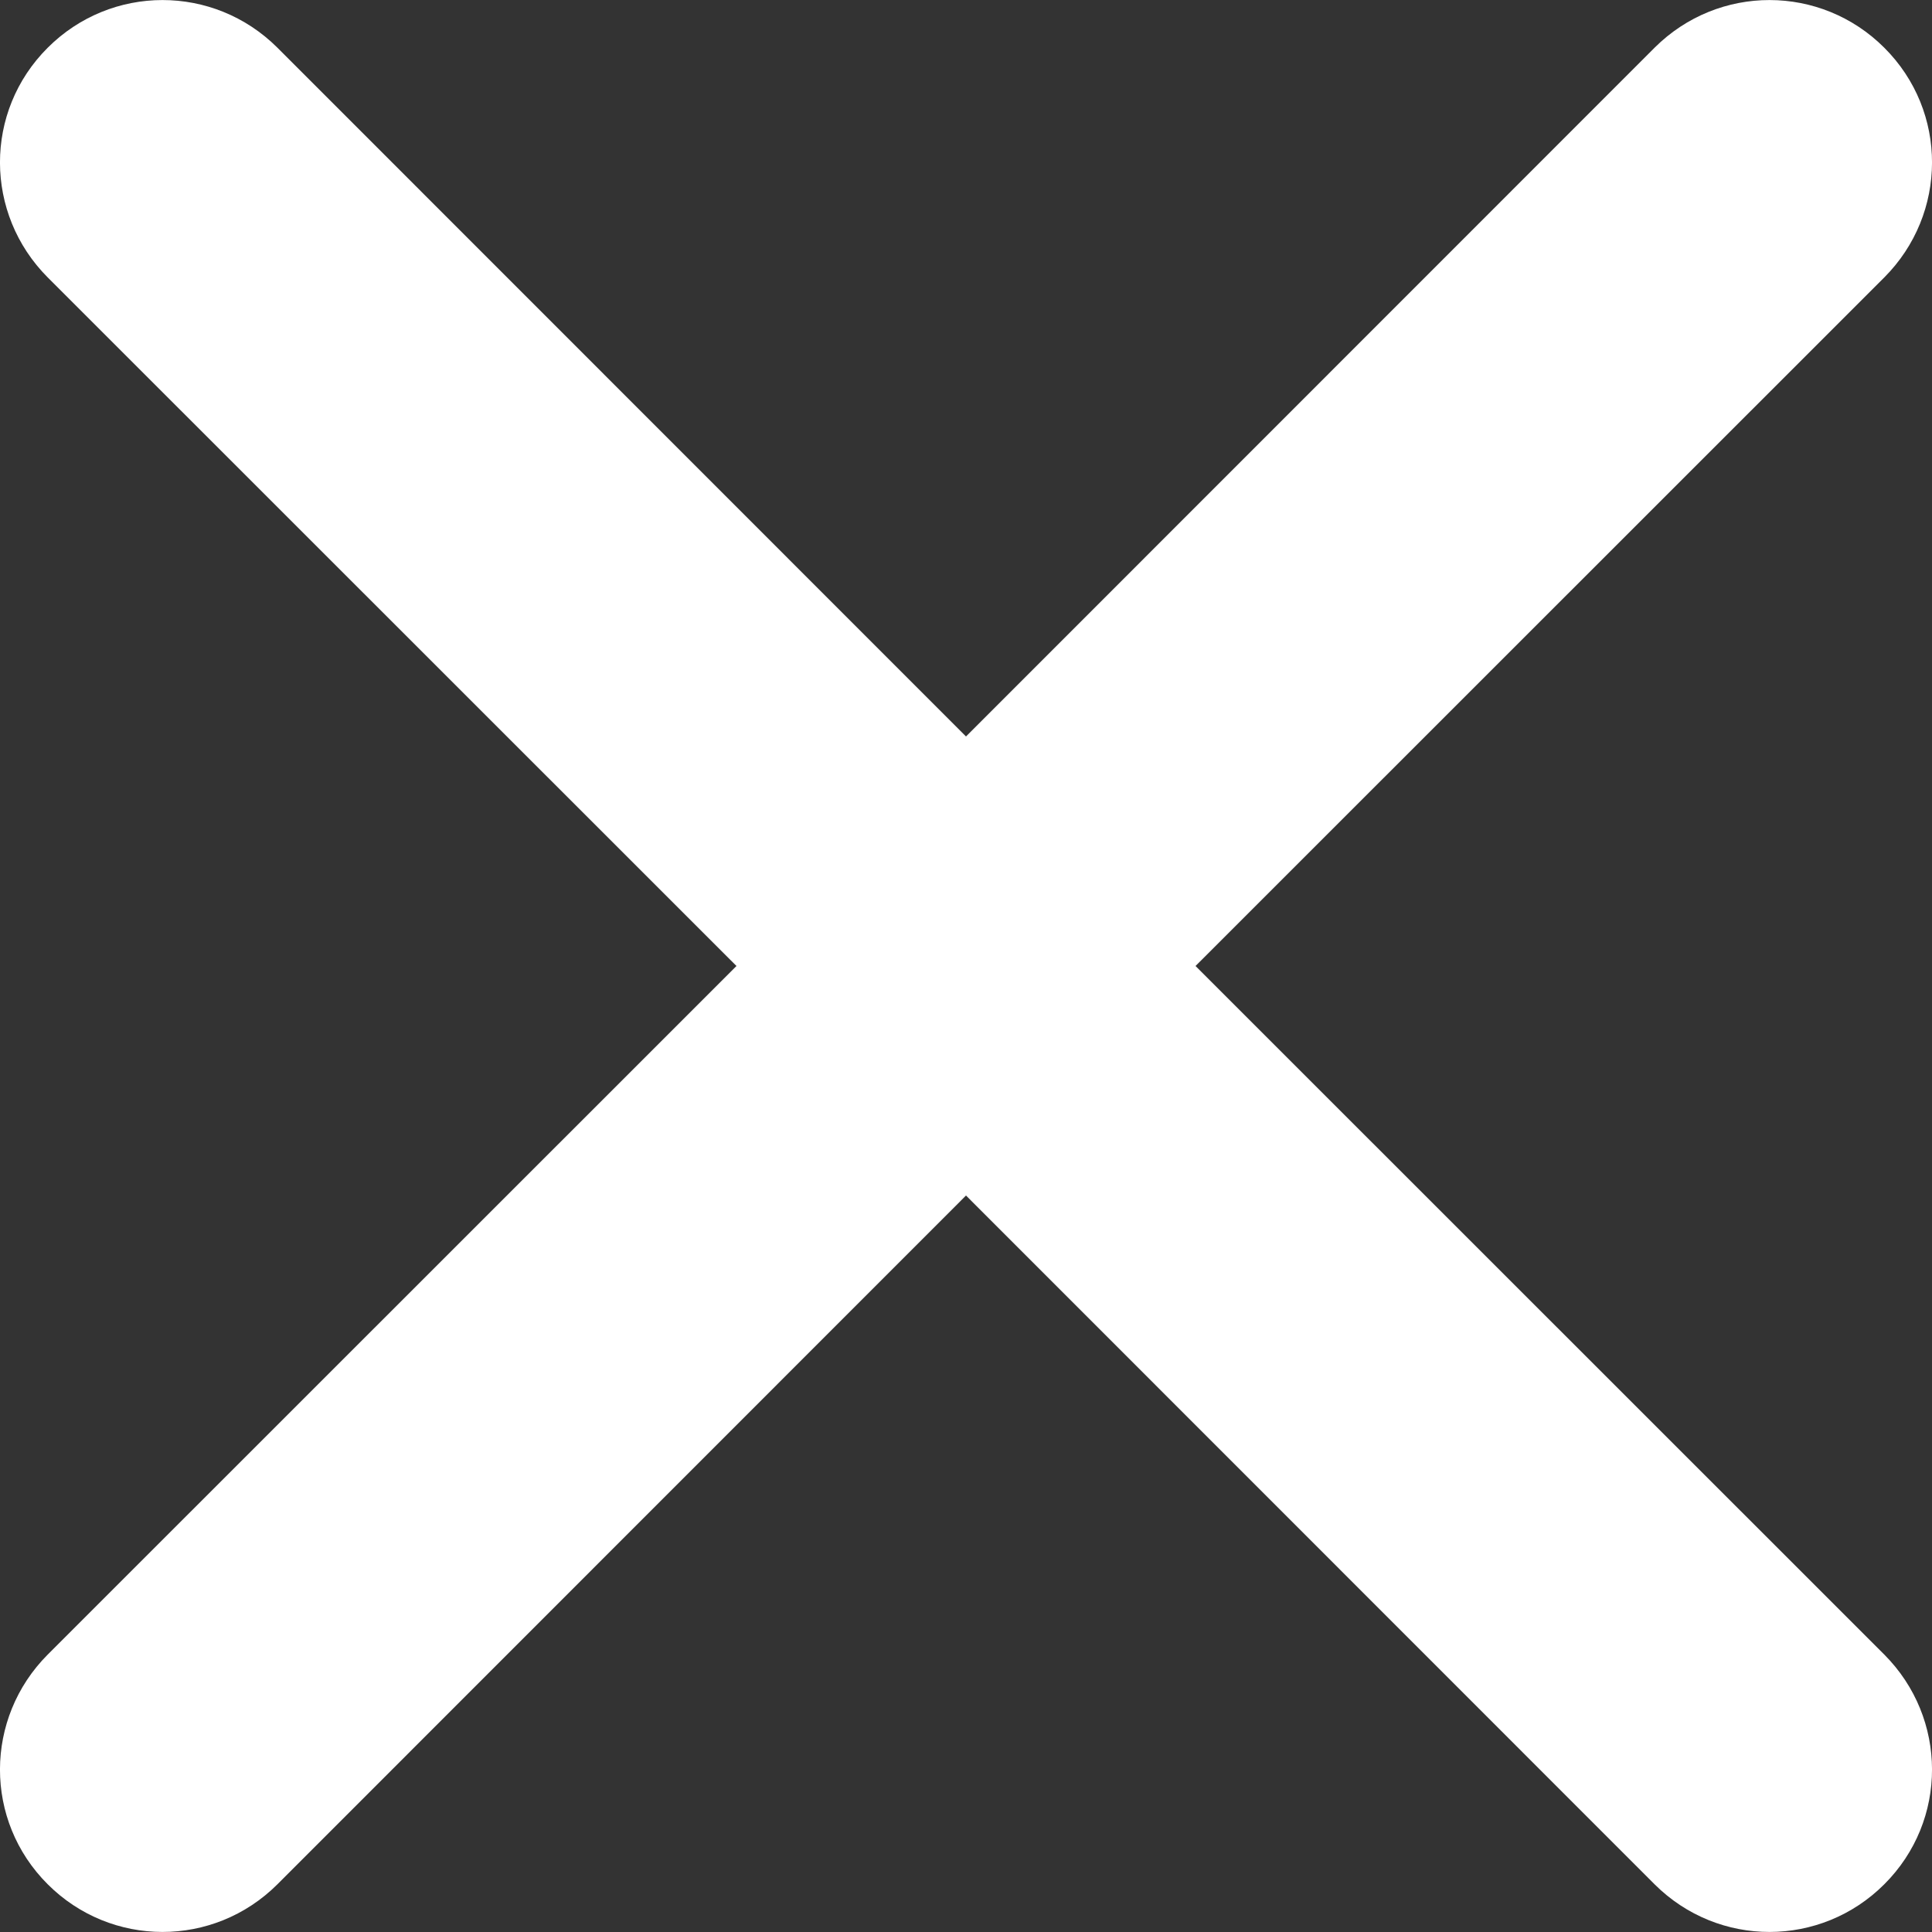 <?xml version="1.0" encoding="UTF-8"?>
<svg width="10px" height="10px" viewBox="0 0 10 10" version="1.1" xmlns="http://www.w3.org/2000/svg" xmlns:xlink="http://www.w3.org/1999/xlink">
    <rect x="0" y="0" width="10" height="10" fill="#333333" stroke="none"/>
    <!-- Generator: Sketch 43 (38999) - http://www.bohemiancoding.com/sketch -->
    <title>Delete</title>
    <desc>Created with Sketch.</desc>
    <defs></defs>
    <g id="Page-1" stroke="none" stroke-width="1" fill="none" fill-rule="evenodd">
        <g id="Delete" transform="translate(-1577, -632)" fill="#FFFFFF">
            <g id="Group-5" transform="translate(1577, 631)">
                <path d="M5,4.812 L1.436,1.247 C1.105,0.917 0.575,0.919 0.247,1.247 C-0.084,1.577 -0.081,2.107 0.247,2.436 L3.812,6 L0.247,9.564 C-0.081,9.893 -0.084,10.423 0.247,10.753 C0.575,11.081 1.105,11.083 1.436,10.753 L5,7.188 L8.564,10.753 C8.895,11.083 9.425,11.081 9.753,10.753 C10.084,10.423 10.081,9.893 9.753,9.564 L6.188,6 L9.753,2.436 C10.081,2.107 10.084,1.577 9.753,1.247 C9.425,0.919 8.895,0.917 8.564,1.247 L5,4.812 Z" id="Delete"></path>
            </g>
        </g>
    </g>
</svg>